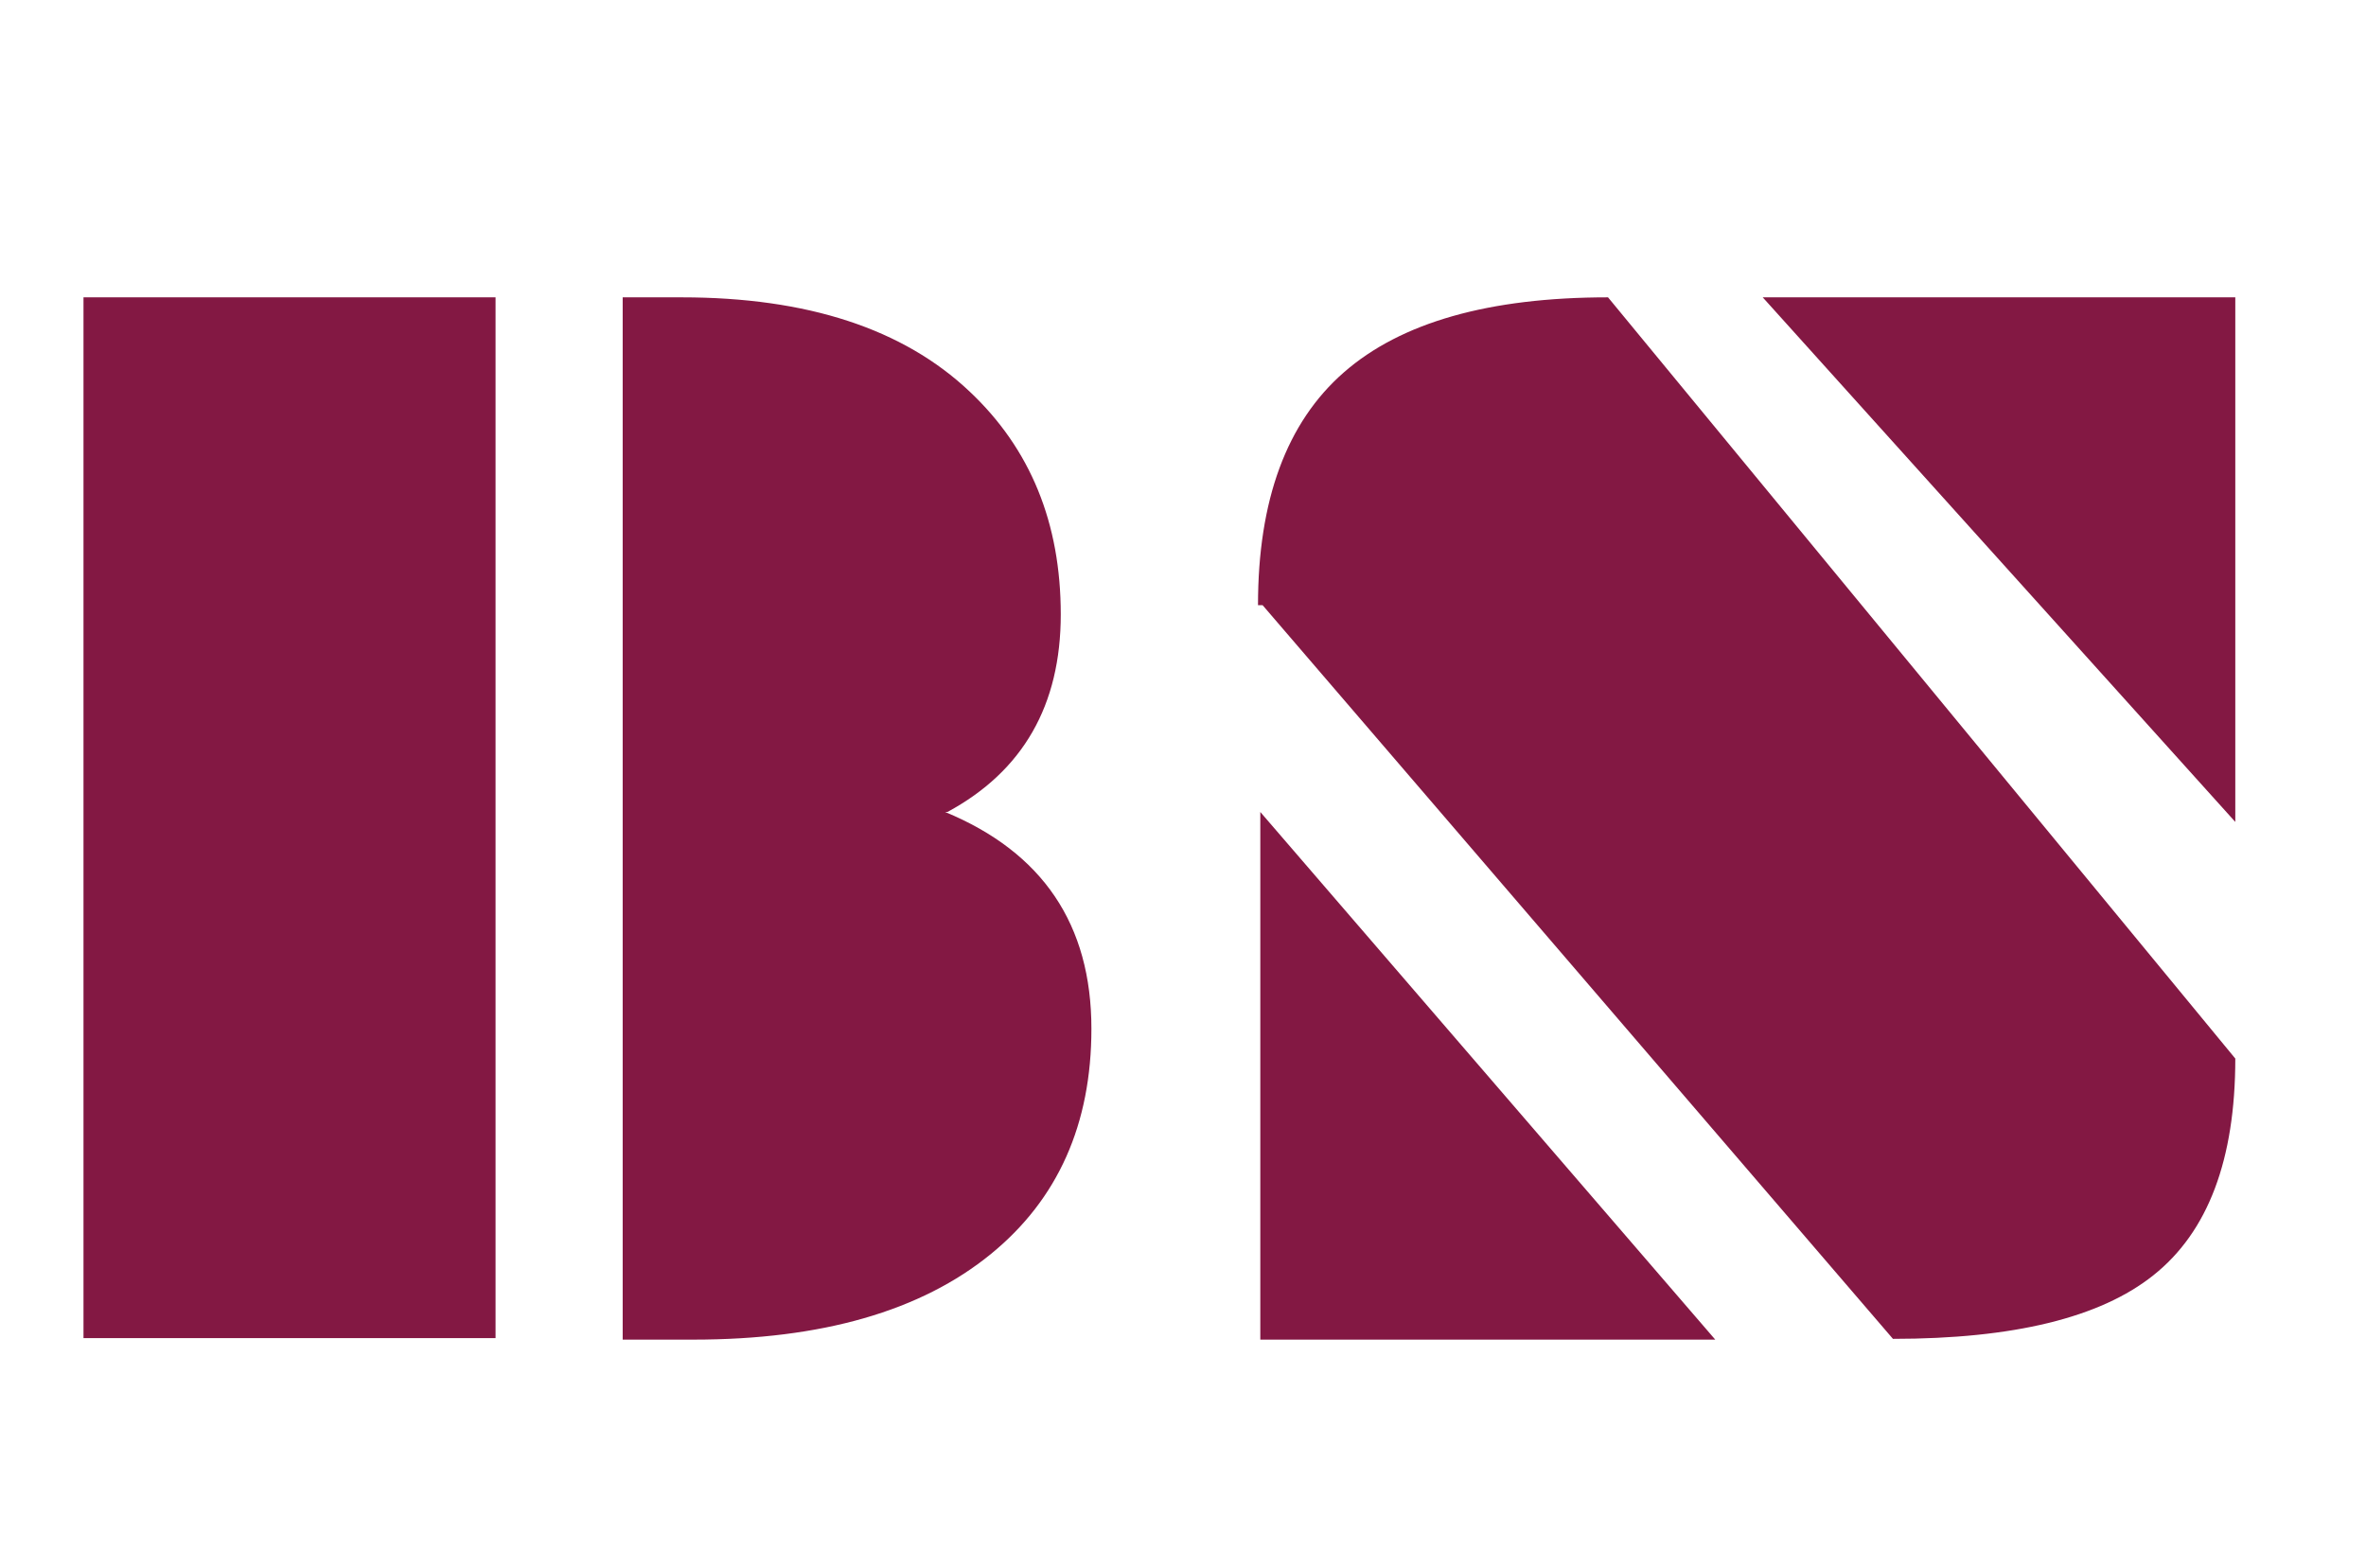 <svg width="83" height="55" viewBox="0 0 83 55" fill="none" xmlns="http://www.w3.org/2000/svg">
<path d="M33.155 28.488C36.577 29.903 38.287 32.438 38.287 36.092C38.287 39.441 37.114 42.074 34.767 43.991C32.313 45.997 28.829 47 24.316 47H21.844V10.432H23.913C28.319 10.432 31.686 11.534 34.015 13.737C36.147 15.743 37.212 18.35 37.212 21.556C37.212 24.744 35.887 27.055 33.236 28.488H33.155ZM2.929 10.432H17.384V46.946H2.929V10.432ZM61.837 10.432H78.415V28.837L61.837 10.432ZM44.293 21.233H44.131C44.131 17.544 45.135 14.821 47.141 13.066C49.147 11.31 52.237 10.432 56.41 10.432L78.415 37.139C78.415 40.686 77.457 43.221 75.54 44.743C73.677 46.23 70.632 46.973 66.405 46.973L44.293 21.233ZM44.212 28.488L60.172 47H44.212V28.488Z" fill="#831843"/>
</svg>
